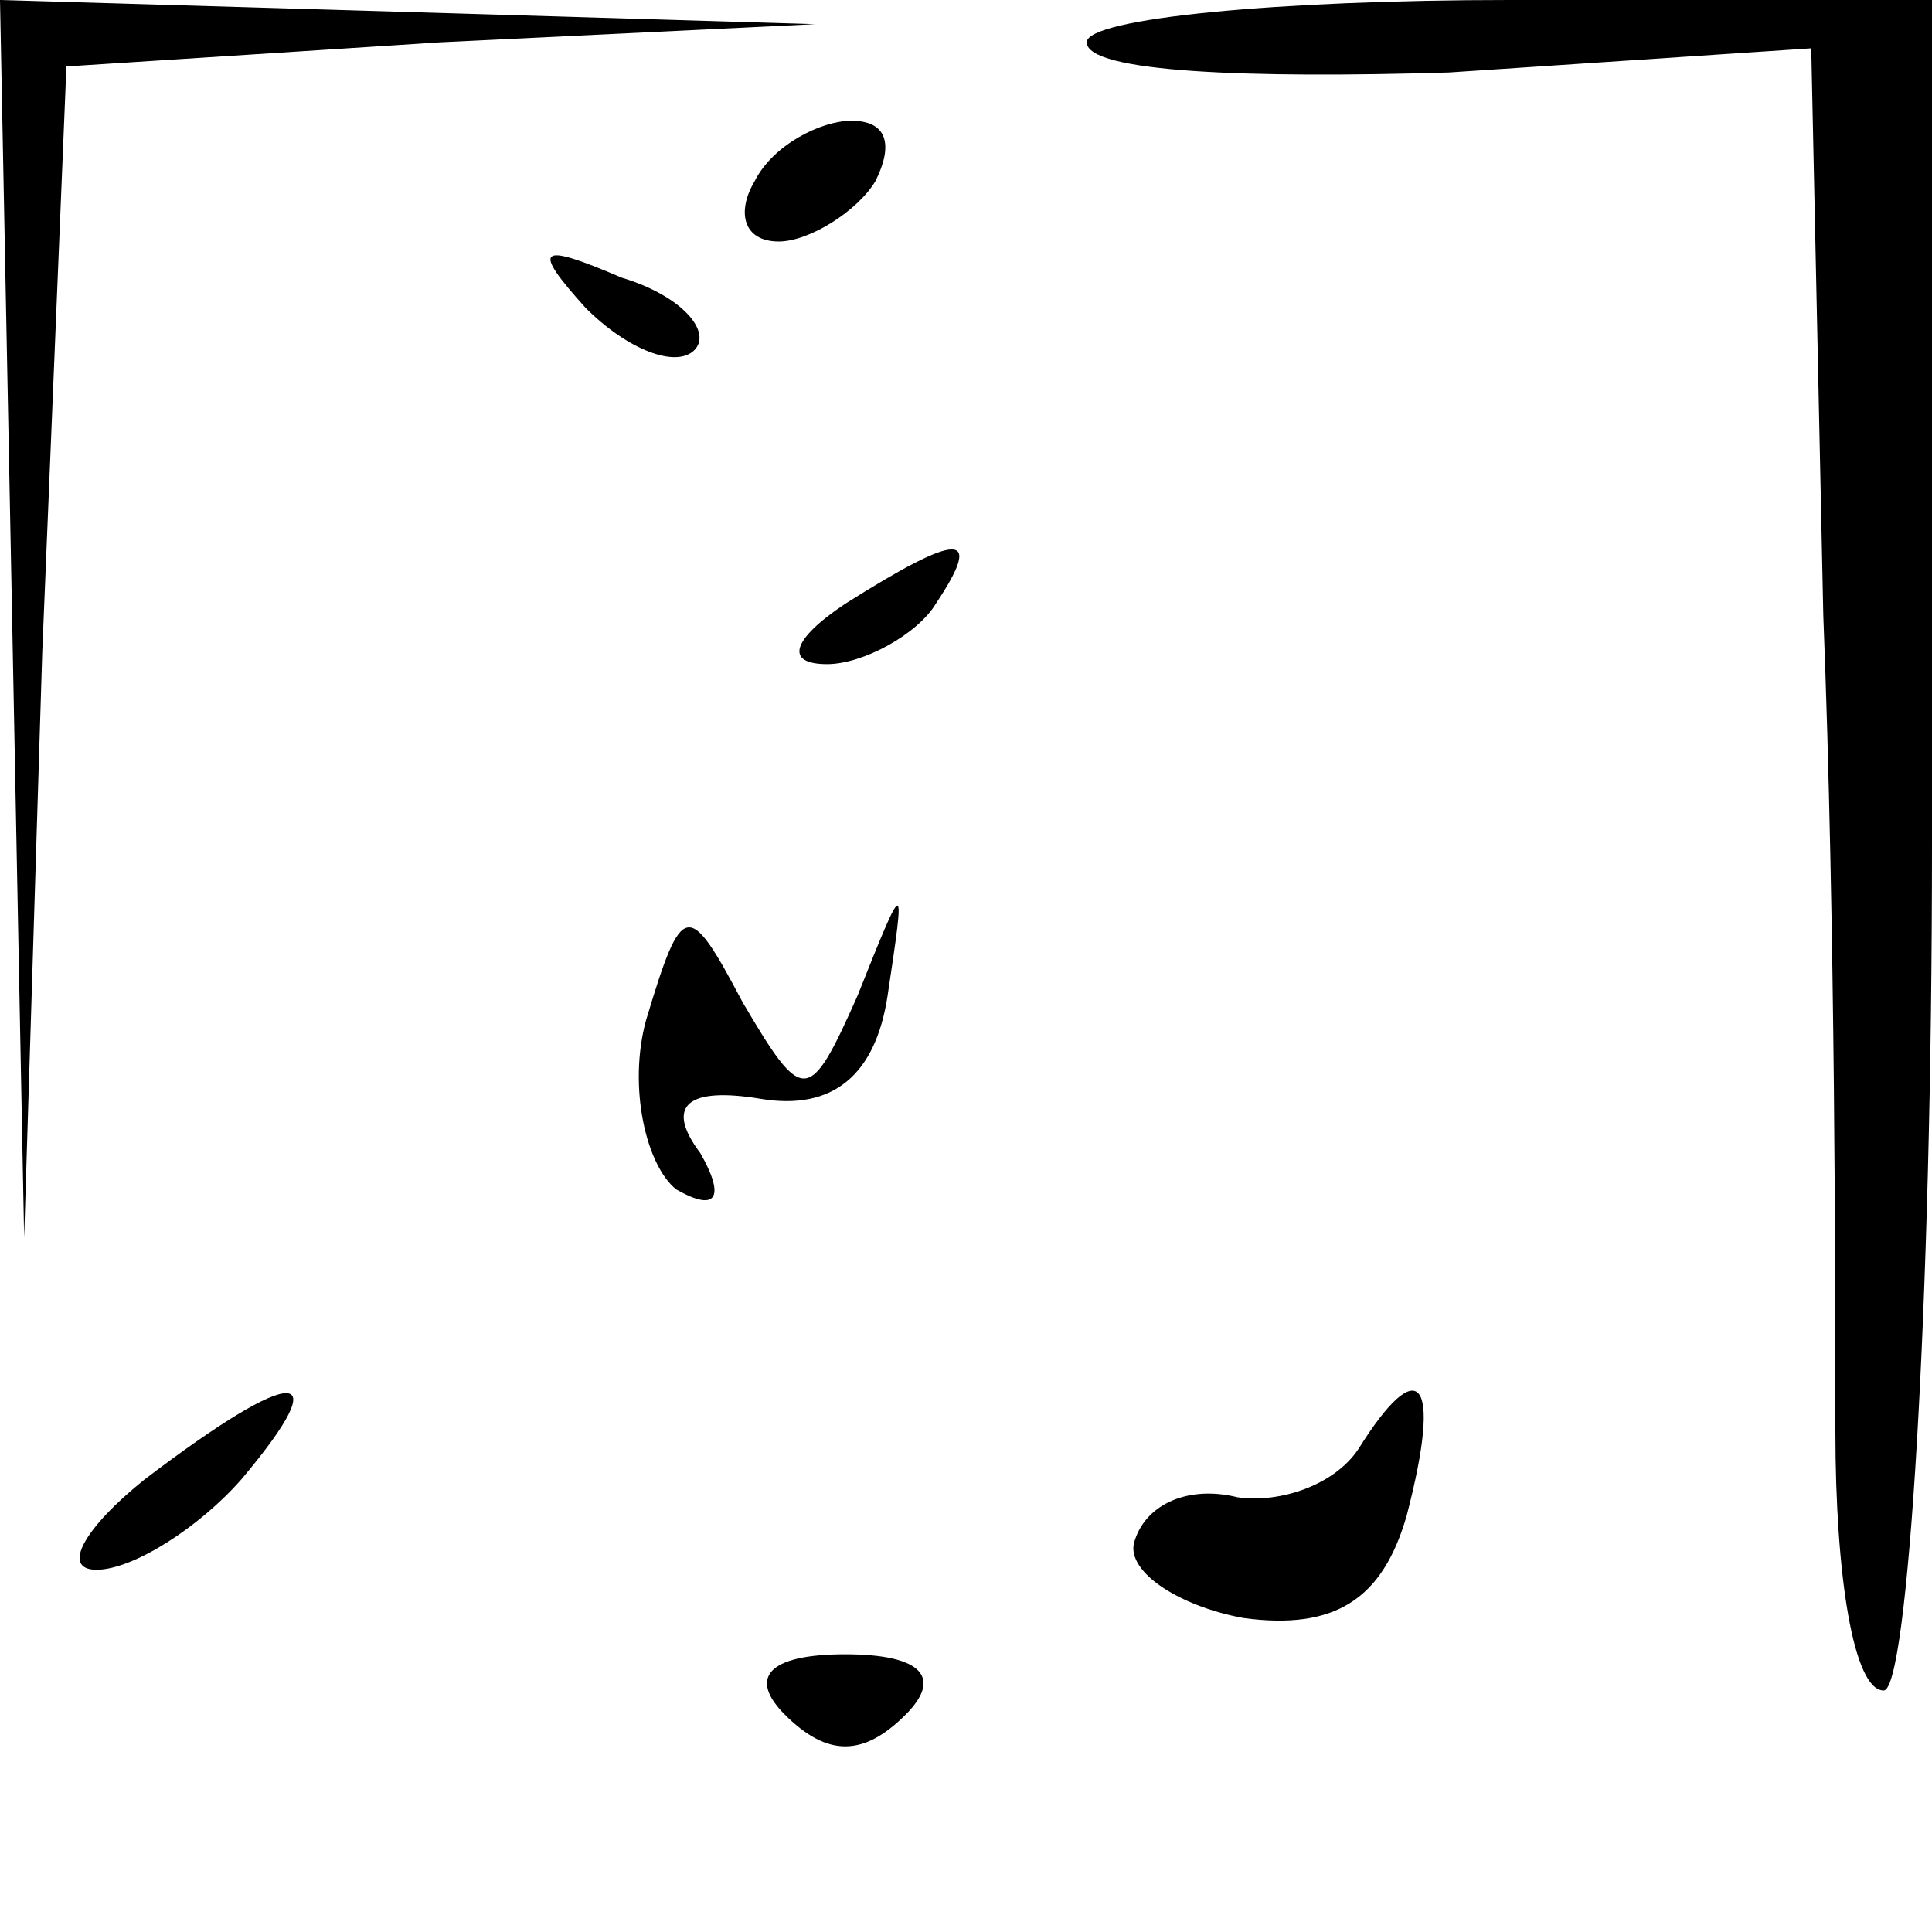 <?xml version="1.0" standalone="no"?>
<!DOCTYPE svg PUBLIC "-//W3C//DTD SVG 20010904//EN"
 "http://www.w3.org/TR/2001/REC-SVG-20010904/DTD/svg10.dtd">
<svg version="1.0" xmlns="http://www.w3.org/2000/svg"
 width="32pt" height="32pt" viewBox="0 0 32 32"
 preserveAspectRatio="xMidYMid meet">
<g transform="translate(0,32) scale(0.1,-0.1)"
fill="#000000" stroke="none">
<path fill="#000000" stroke="none" d="M2 218 l2 -103 3 97 4 97 62 4 62 3
-67 2 -68 2 2 -102z"/>
<path fill="#000000" stroke="none" d="M180 313 c0 -5 27 -6 60 -5 l60 4 2
-94 c2 -51 2 -112 2 -135 0 -24 3 -43 8 -43 4 0 8 63 8 140 l0 140 -70 0 c-38
0 -70 -3 -70 -7z"/>
<path fill="#000000" stroke="none" d="M125 290 c-3 -5 -2 -10 4 -10 5 0 13 5
16 10 3 6 2 10 -4 10 -5 0 -13 -4 -16 -10z"/>
<path fill="#000000" stroke="none" d="M97 269 c7 -7 15 -10 18 -7 3 3 -2 9
-12 12 -14 6 -15 5 -6 -5z"/>
<path fill="#000000" stroke="none" d="M140 220 c-9 -6 -10 -10 -3 -10 6 0 15
5 18 10 8 12 4 12 -15 0z"/>
<path fill="#000000" stroke="none" d="M107 151 c-3 -11 0 -24 5 -28 7 -4 8
-1 4 6 -6 8 -2 11 10 9 12 -2 19 4 21 17 3 20 3 20 -5 0 -8 -18 -9 -18 -19 -1
-9 17 -10 17 -16 -3z"/>
<path fill="#000000" stroke="none" d="M24 75 c-10 -8 -14 -15 -8 -15 6 0 17
7 24 15 16 19 9 19 -16 0z"/>
<path fill="#000000" stroke="none" d="M225 80 c-4 -6 -13 -9 -20 -8 -8 2 -15
-1 -17 -7 -2 -5 7 -11 18 -13 15 -2 23 3 27 17 6 23 2 27 -8 11z"/>
<path fill="#000000" stroke="none" d="M130 36 c7 -7 13 -7 20 0 6 6 3 10 -10
10 -13 0 -16 -4 -10 -10z"/>
</g>
</svg>
